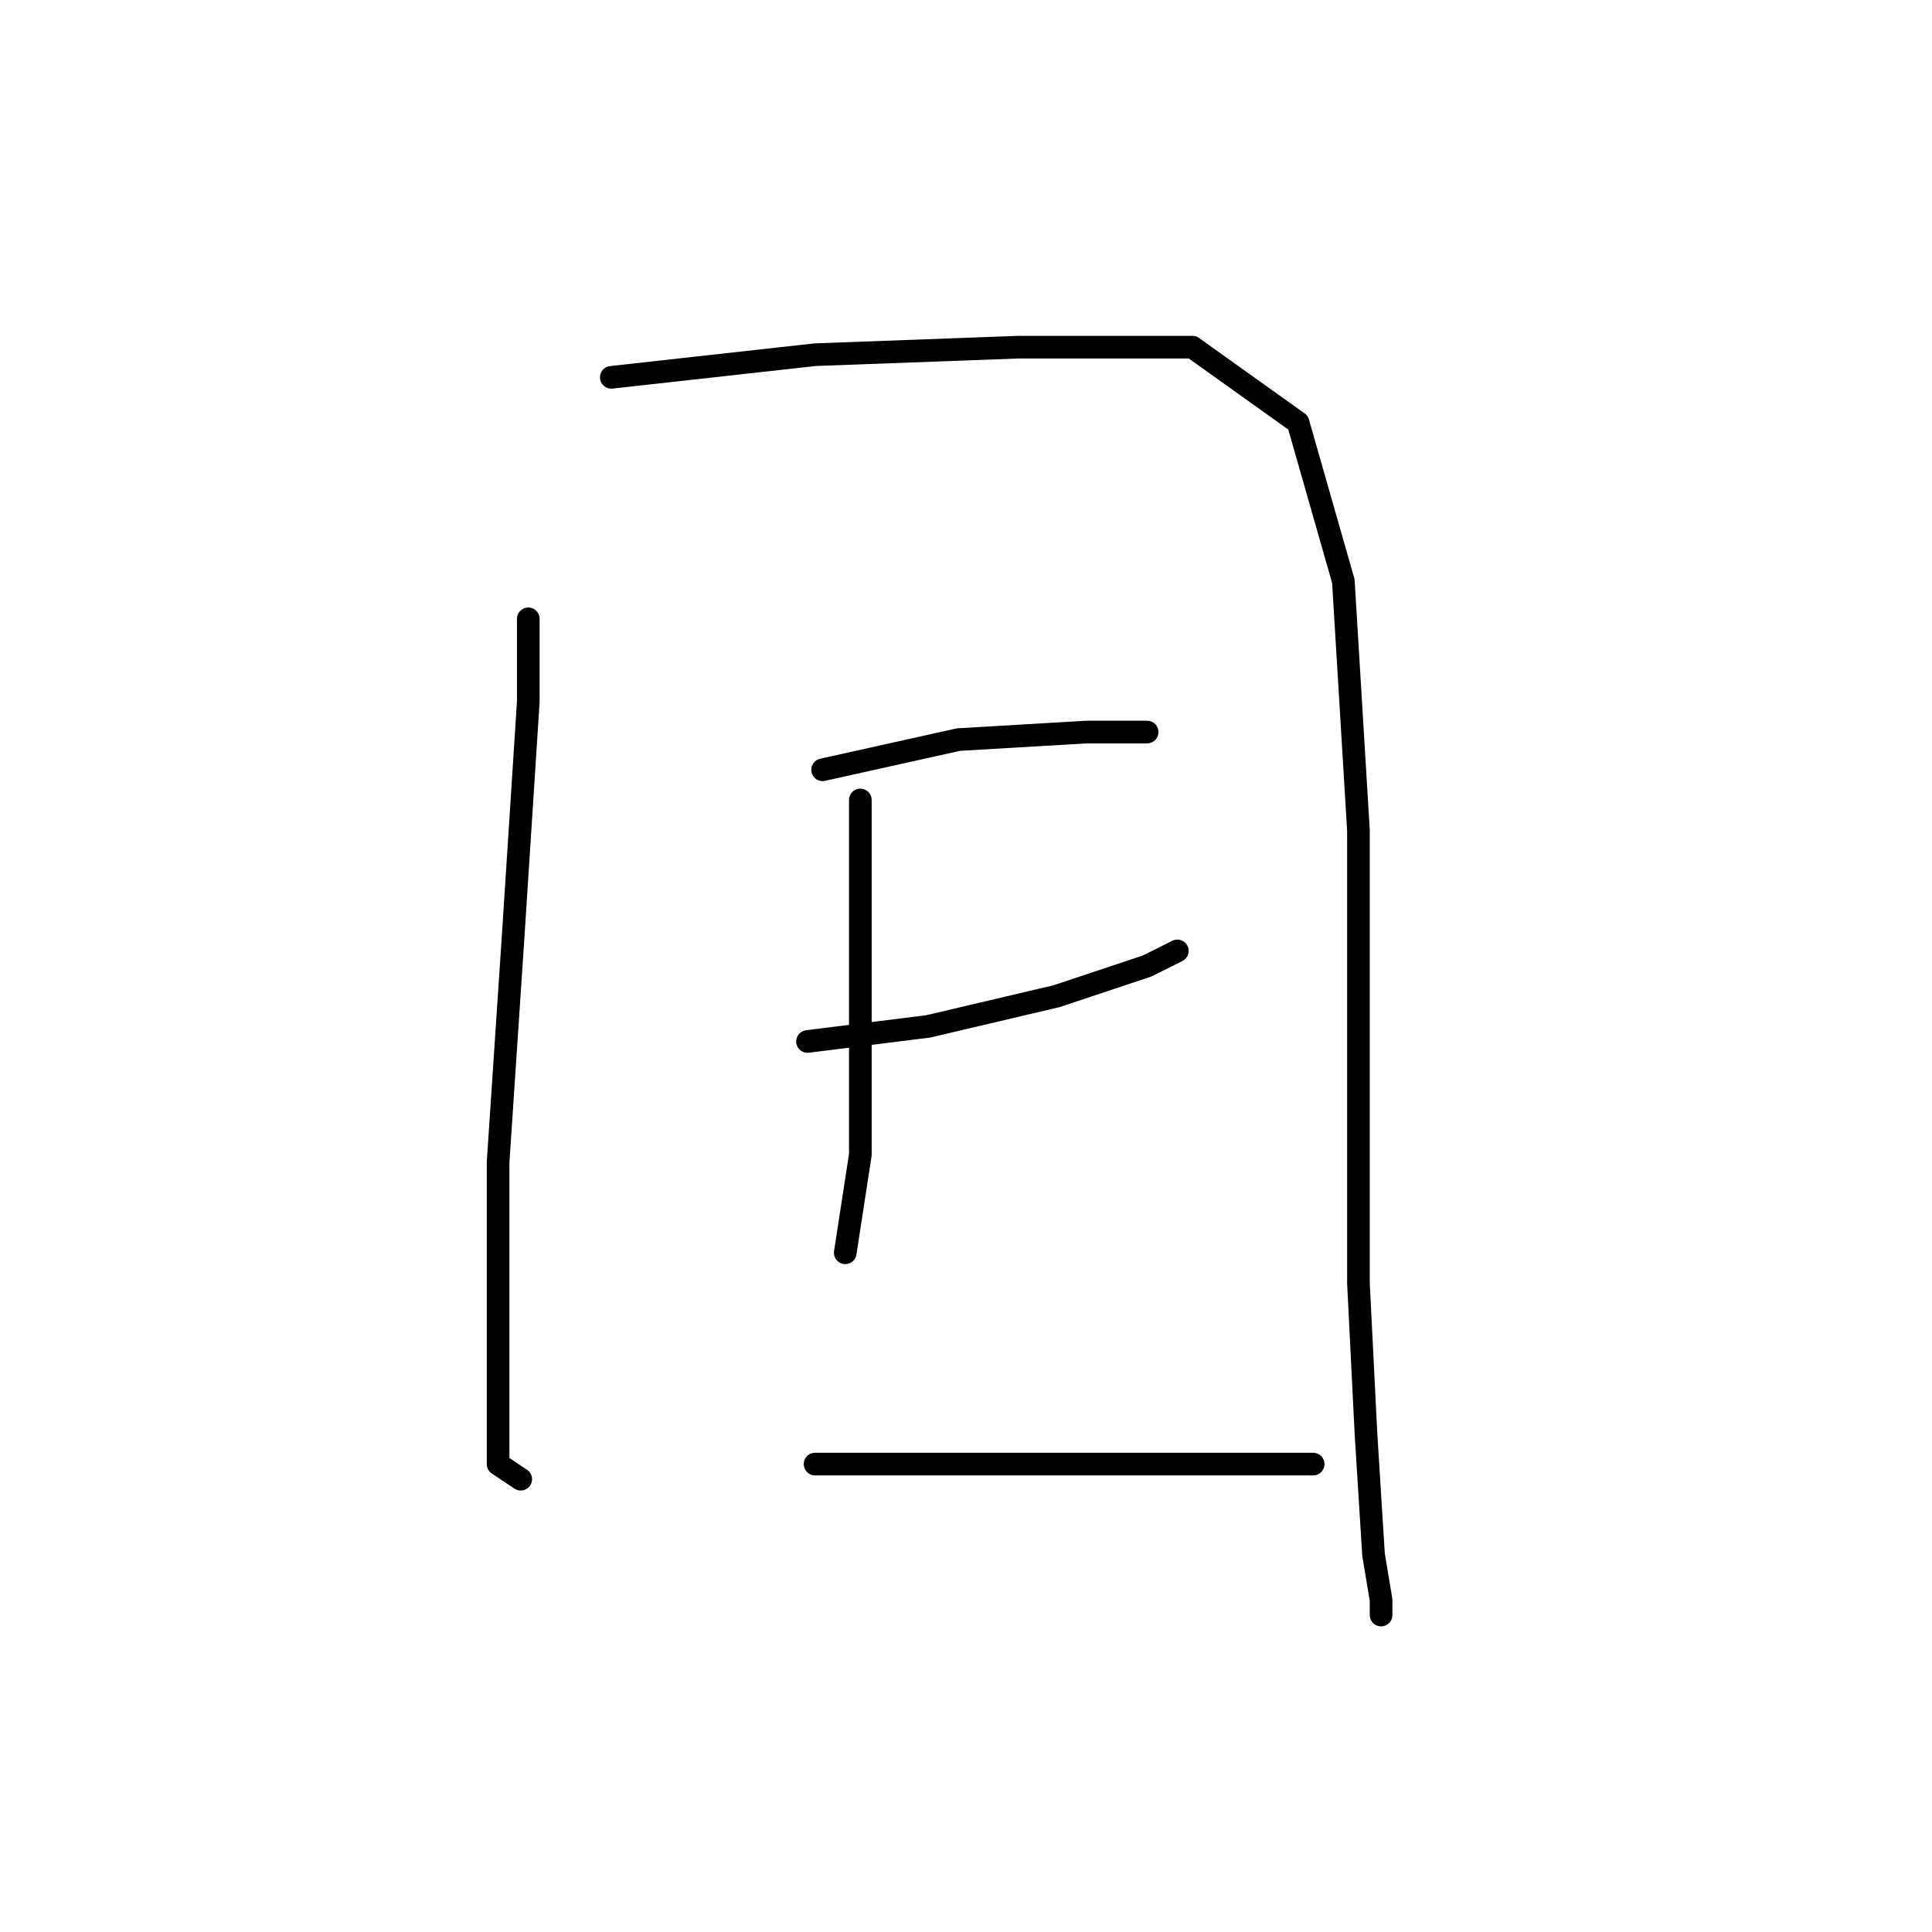 <?xml version="1.0" standalone="no"?>
    <svg width="256" height="256" xmlns="http://www.w3.org/2000/svg" version="1.1">
    <polyline stroke="black" stroke-width="3" stroke-linecap="round" fill="transparent" stroke-linejoin="round" points="70 82 70 93 68 124 66 154 66 179 66 194 69 196 69 196 " />
        <polyline stroke="black" stroke-width="3" stroke-linecap="round" fill="transparent" stroke-linejoin="round" points="81 50 108 47 135 46 158 46 172 56 178 77 180 110 180 145 180 170 181 190 182 206 183 212 183 214 183 214 " />
        <polyline stroke="black" stroke-width="3" stroke-linecap="round" fill="transparent" stroke-linejoin="round" points="109 102 127 98 144 97 152 97 152 97 " />
        <polyline stroke="black" stroke-width="3" stroke-linecap="round" fill="transparent" stroke-linejoin="round" points="107 138 123 136 140 132 152 128 156 126 156 126 " />
        <polyline stroke="black" stroke-width="3" stroke-linecap="round" fill="transparent" stroke-linejoin="round" points="114 106 114 127 114 153 112 166 112 166 " />
        <polyline stroke="black" stroke-width="3" stroke-linecap="round" fill="transparent" stroke-linejoin="round" points="108 194 133 194 160 194 174 194 174 194 " />
        </svg>